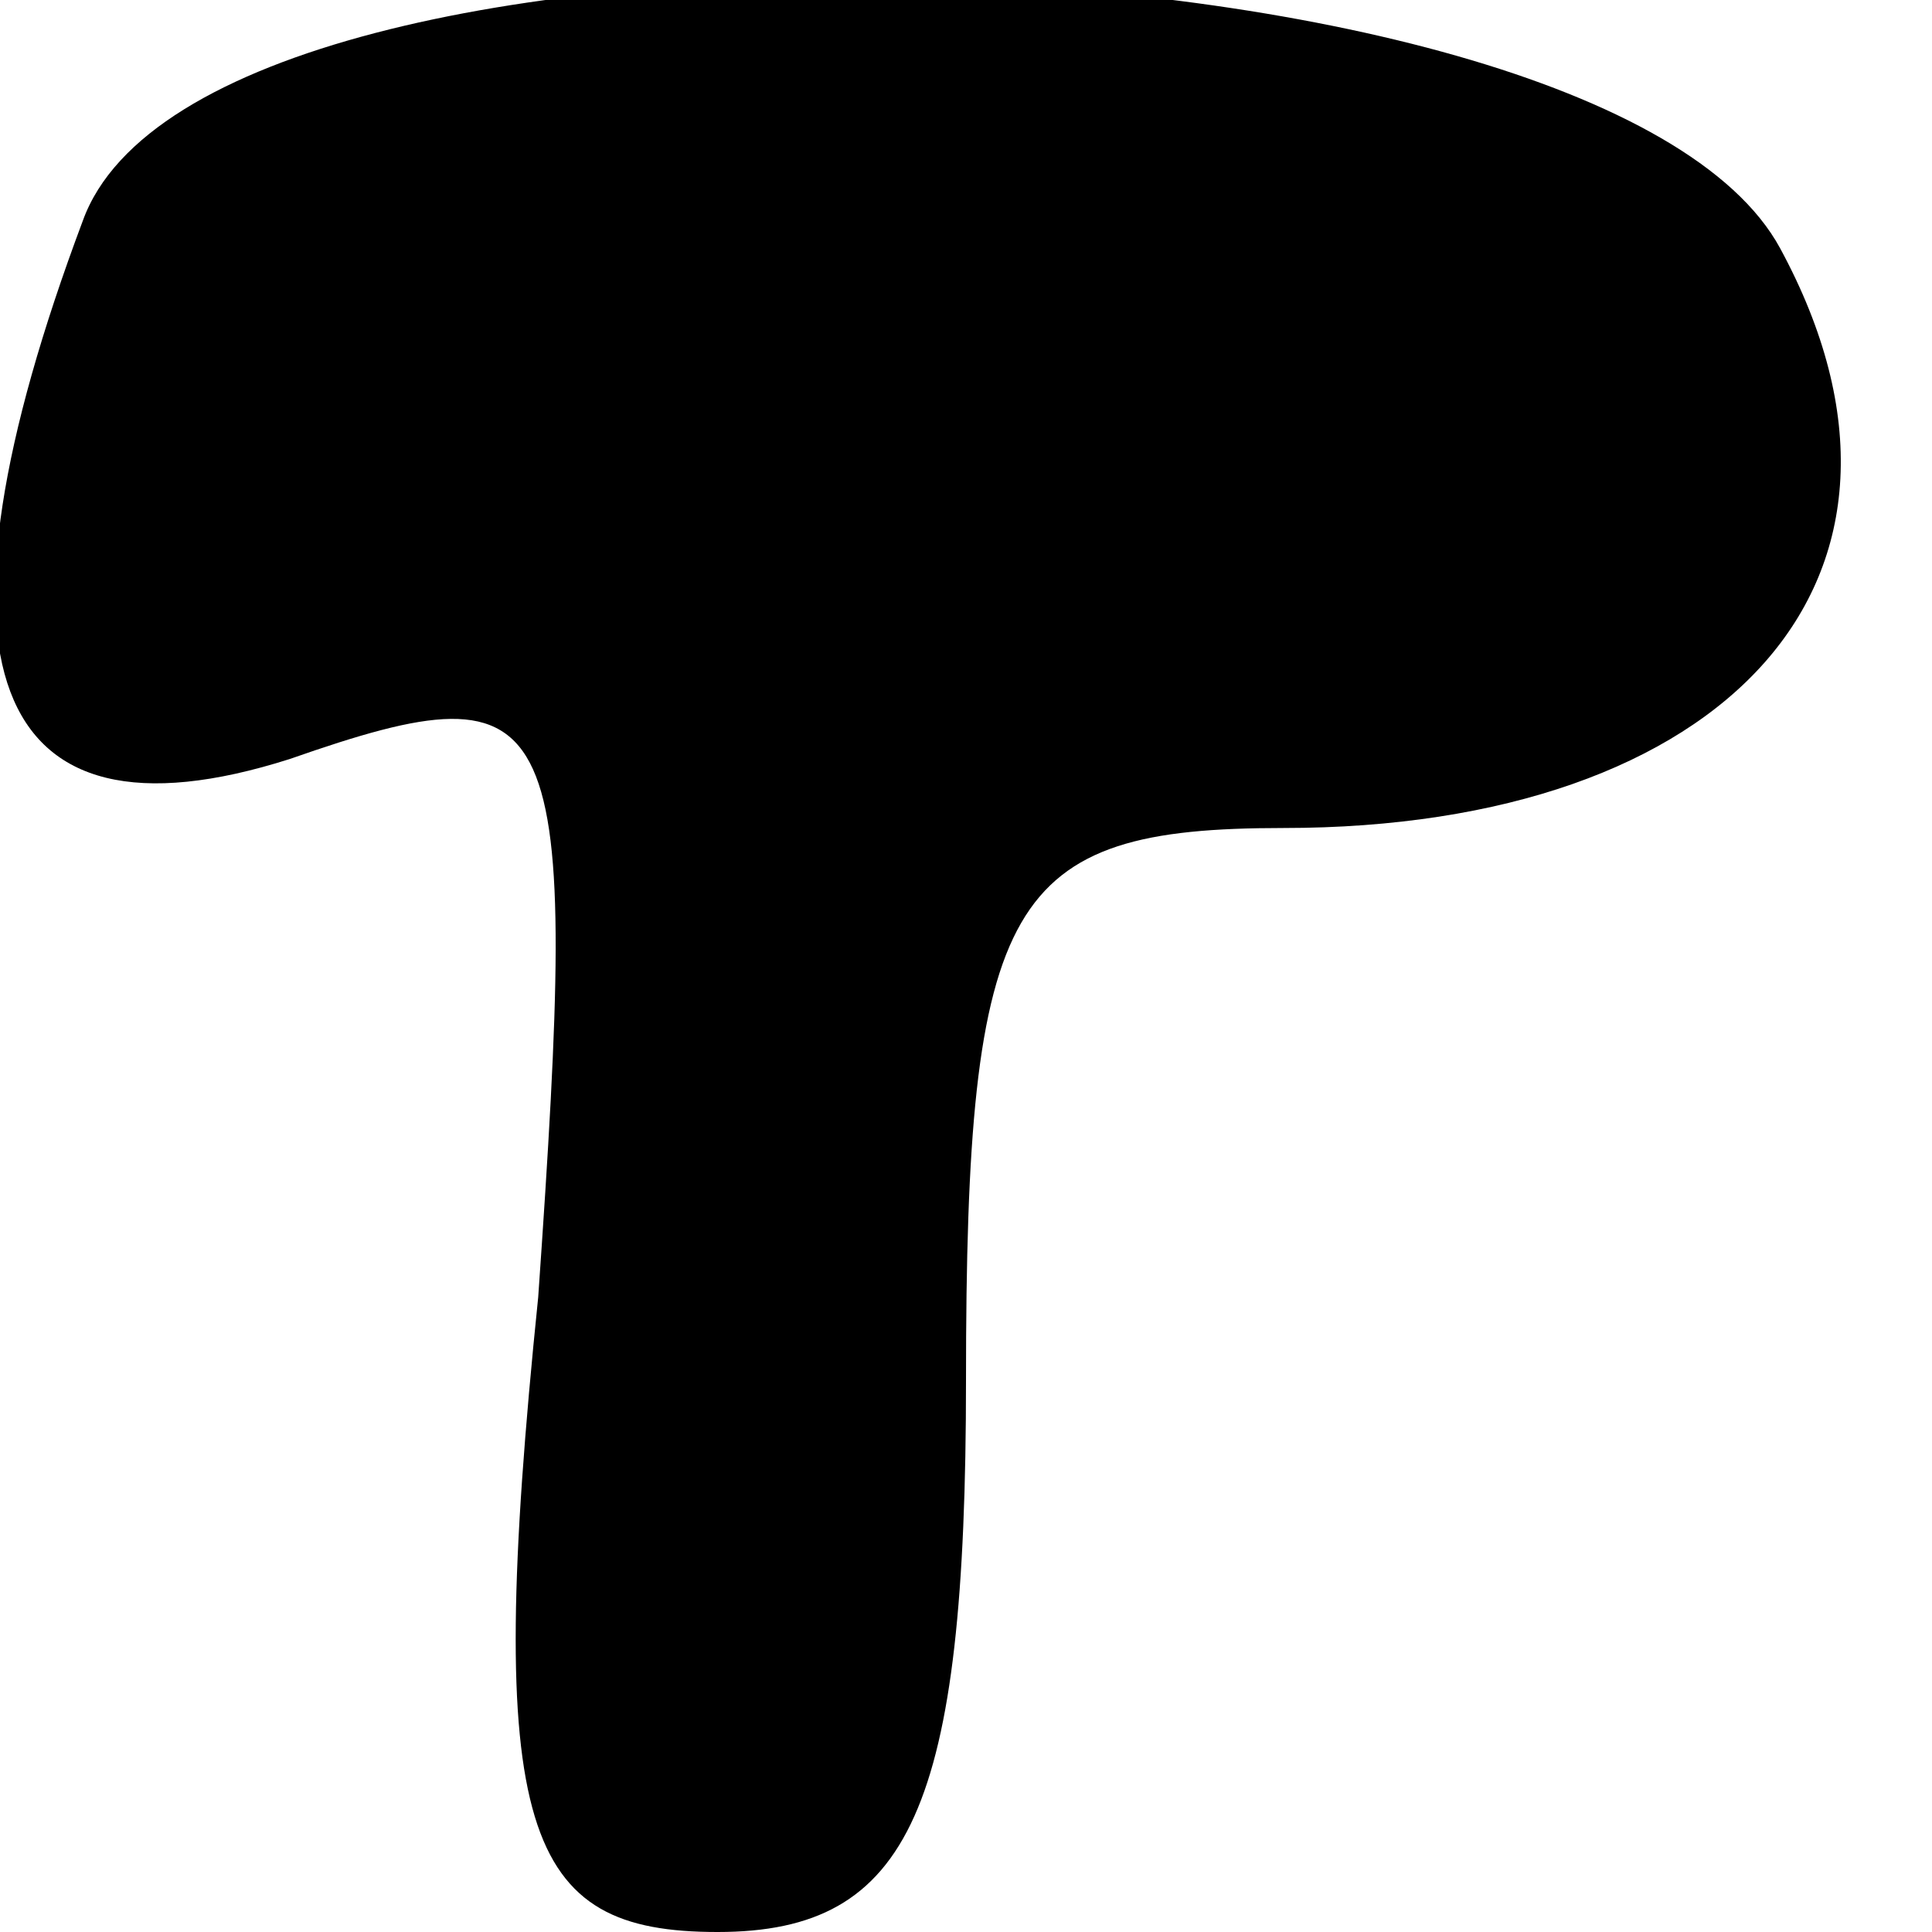 <?xml version="1.0" standalone="no"?>
<!DOCTYPE svg PUBLIC "-//W3C//DTD SVG 20010904//EN"
 "http://www.w3.org/TR/2001/REC-SVG-20010904/DTD/svg10.dtd">
<svg version="1.0" xmlns="http://www.w3.org/2000/svg"
 width="14pt" height="14pt" viewBox="0 0 14 14"
 preserveAspectRatio="xMidYMid meet">
<g transform="translate(0,14) scale(0.1,-0.1)"
fill="#000000" stroke="none">
<path fill="#000000" stroke="none" d="M6 124 c-12 -32 -7 -46 15 -39 20 7 21
4 18 -39 -4 -39 -1 -46 13 -46 14 0 18 9 18 40 0 35 3 40 23 40 32 0 49 18 36
42 -13 24 -114 27 -123 2z"/>
</g>
</svg>
